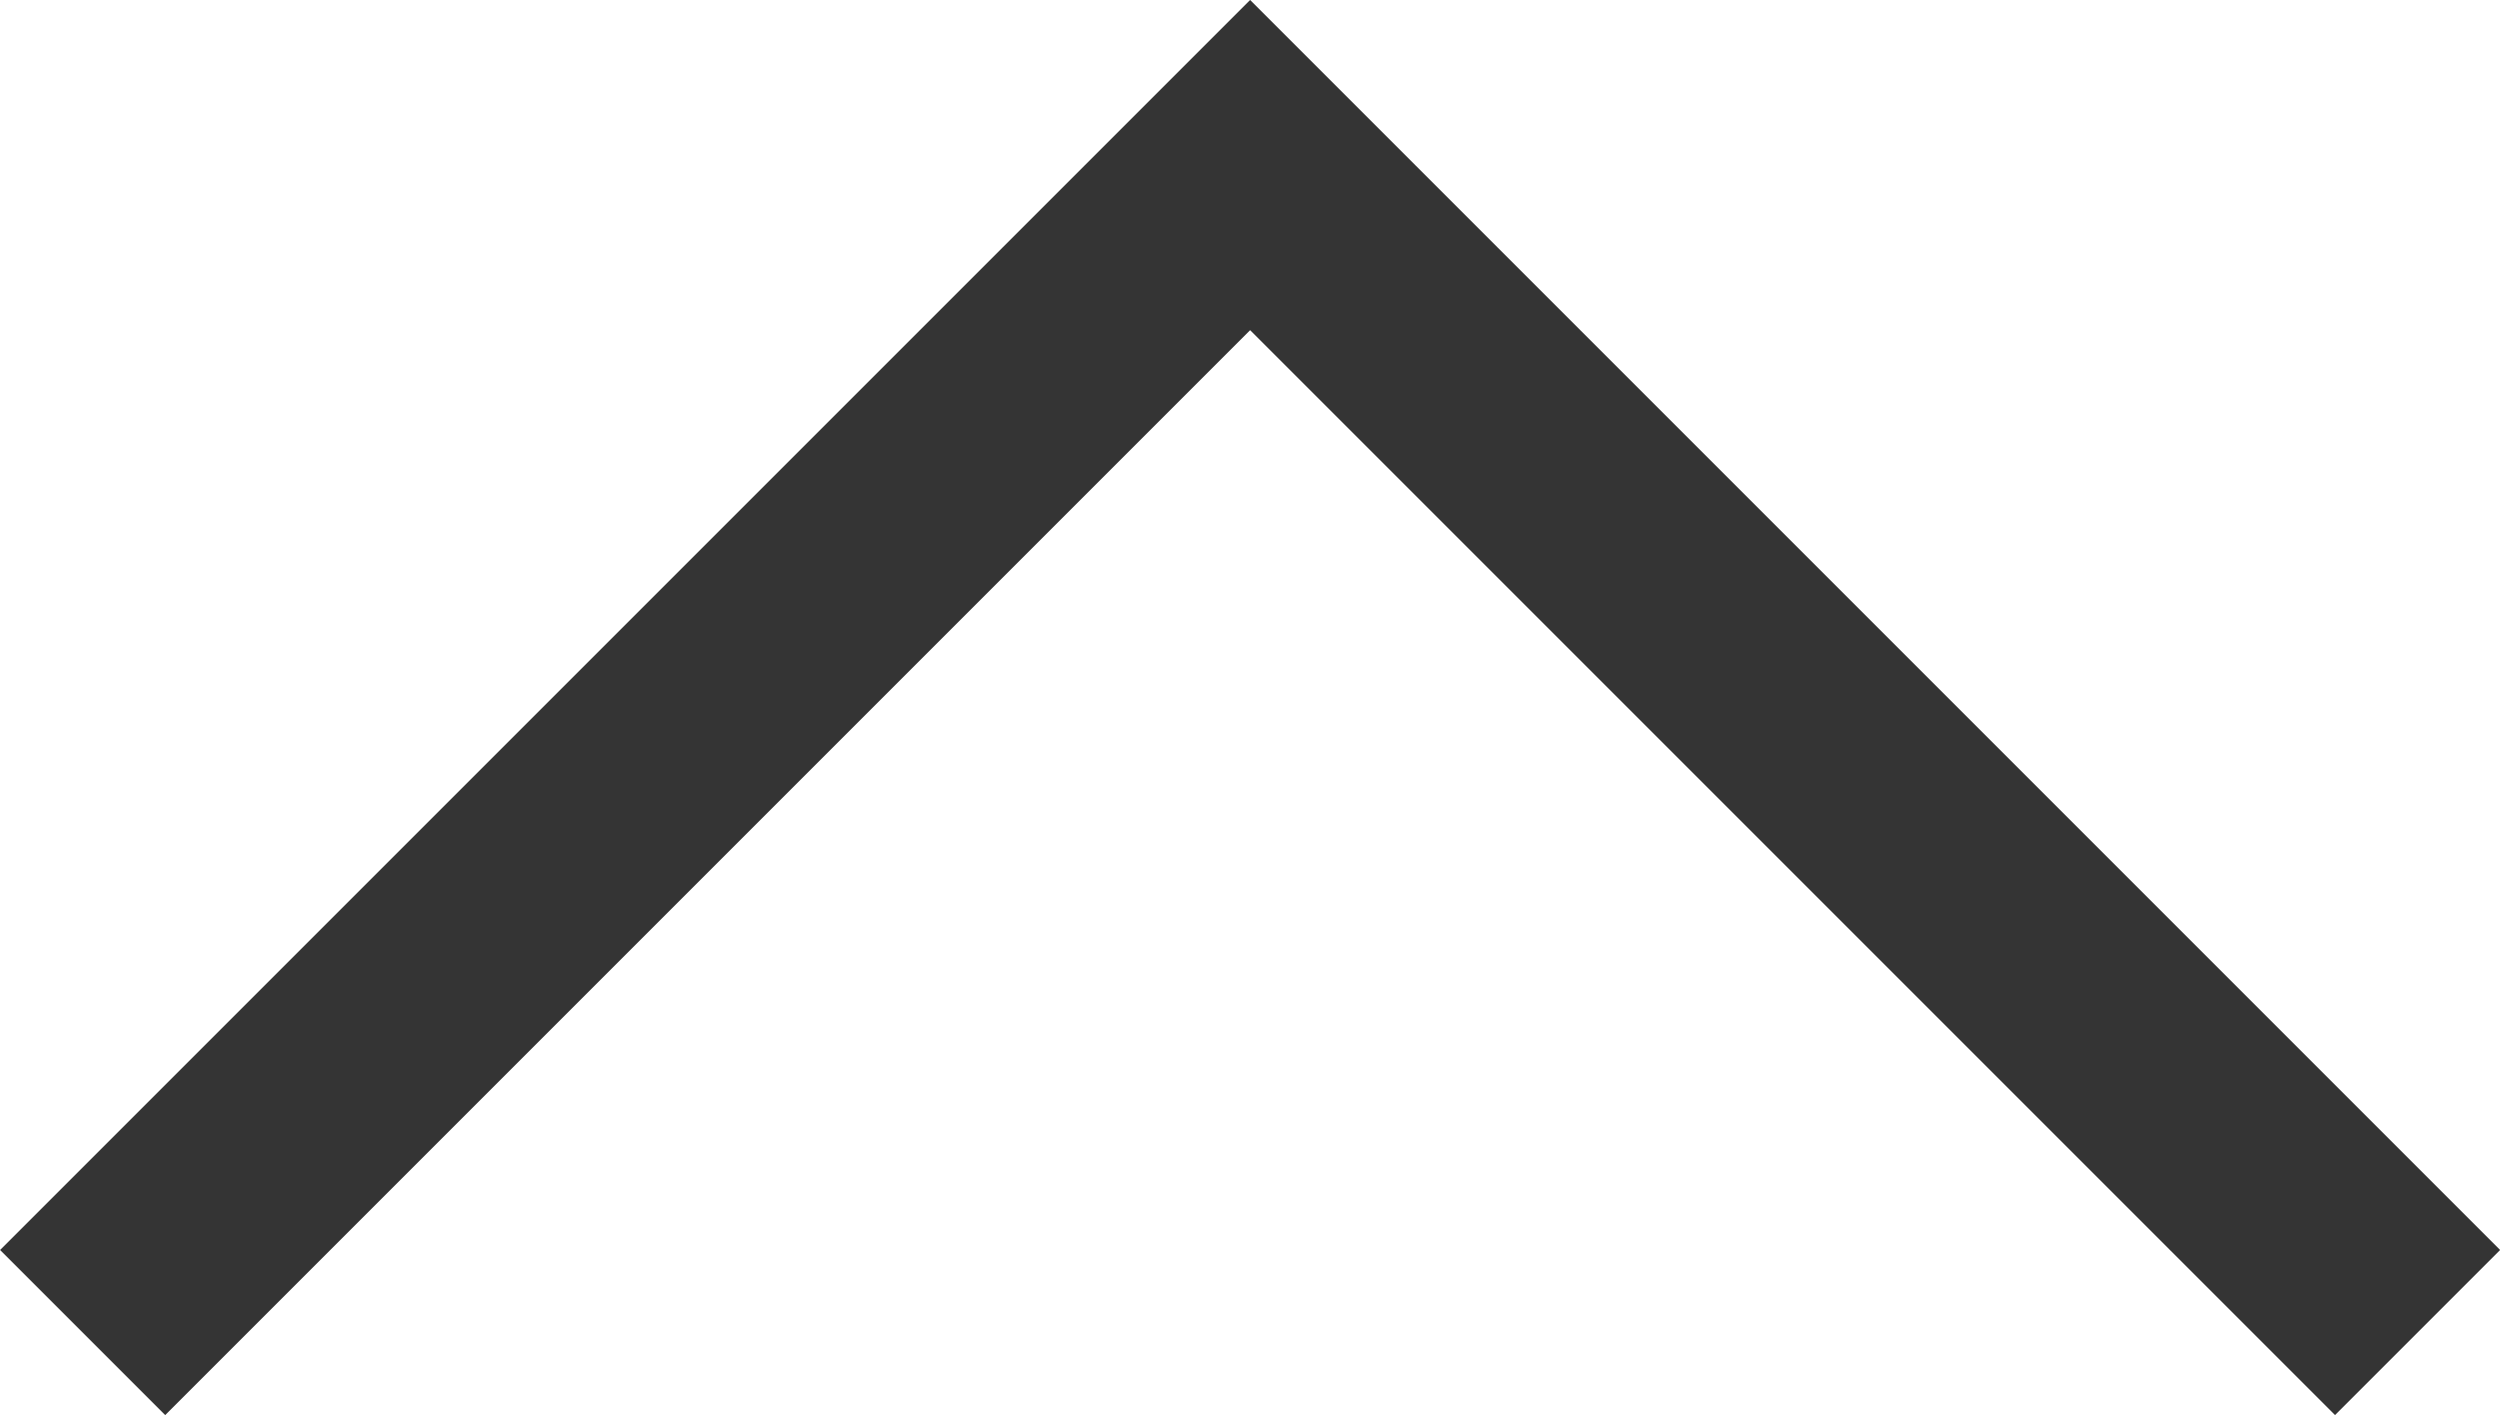 <svg xmlns="http://www.w3.org/2000/svg" width="10.707" height="6.061" viewBox="0 0 10.707 6.061">
    <path d="m1361.667 3065 5 5-5 5" transform="rotate(-90 -848.636 2216.01)" style="fill:none;stroke:#343434"/>
</svg>
